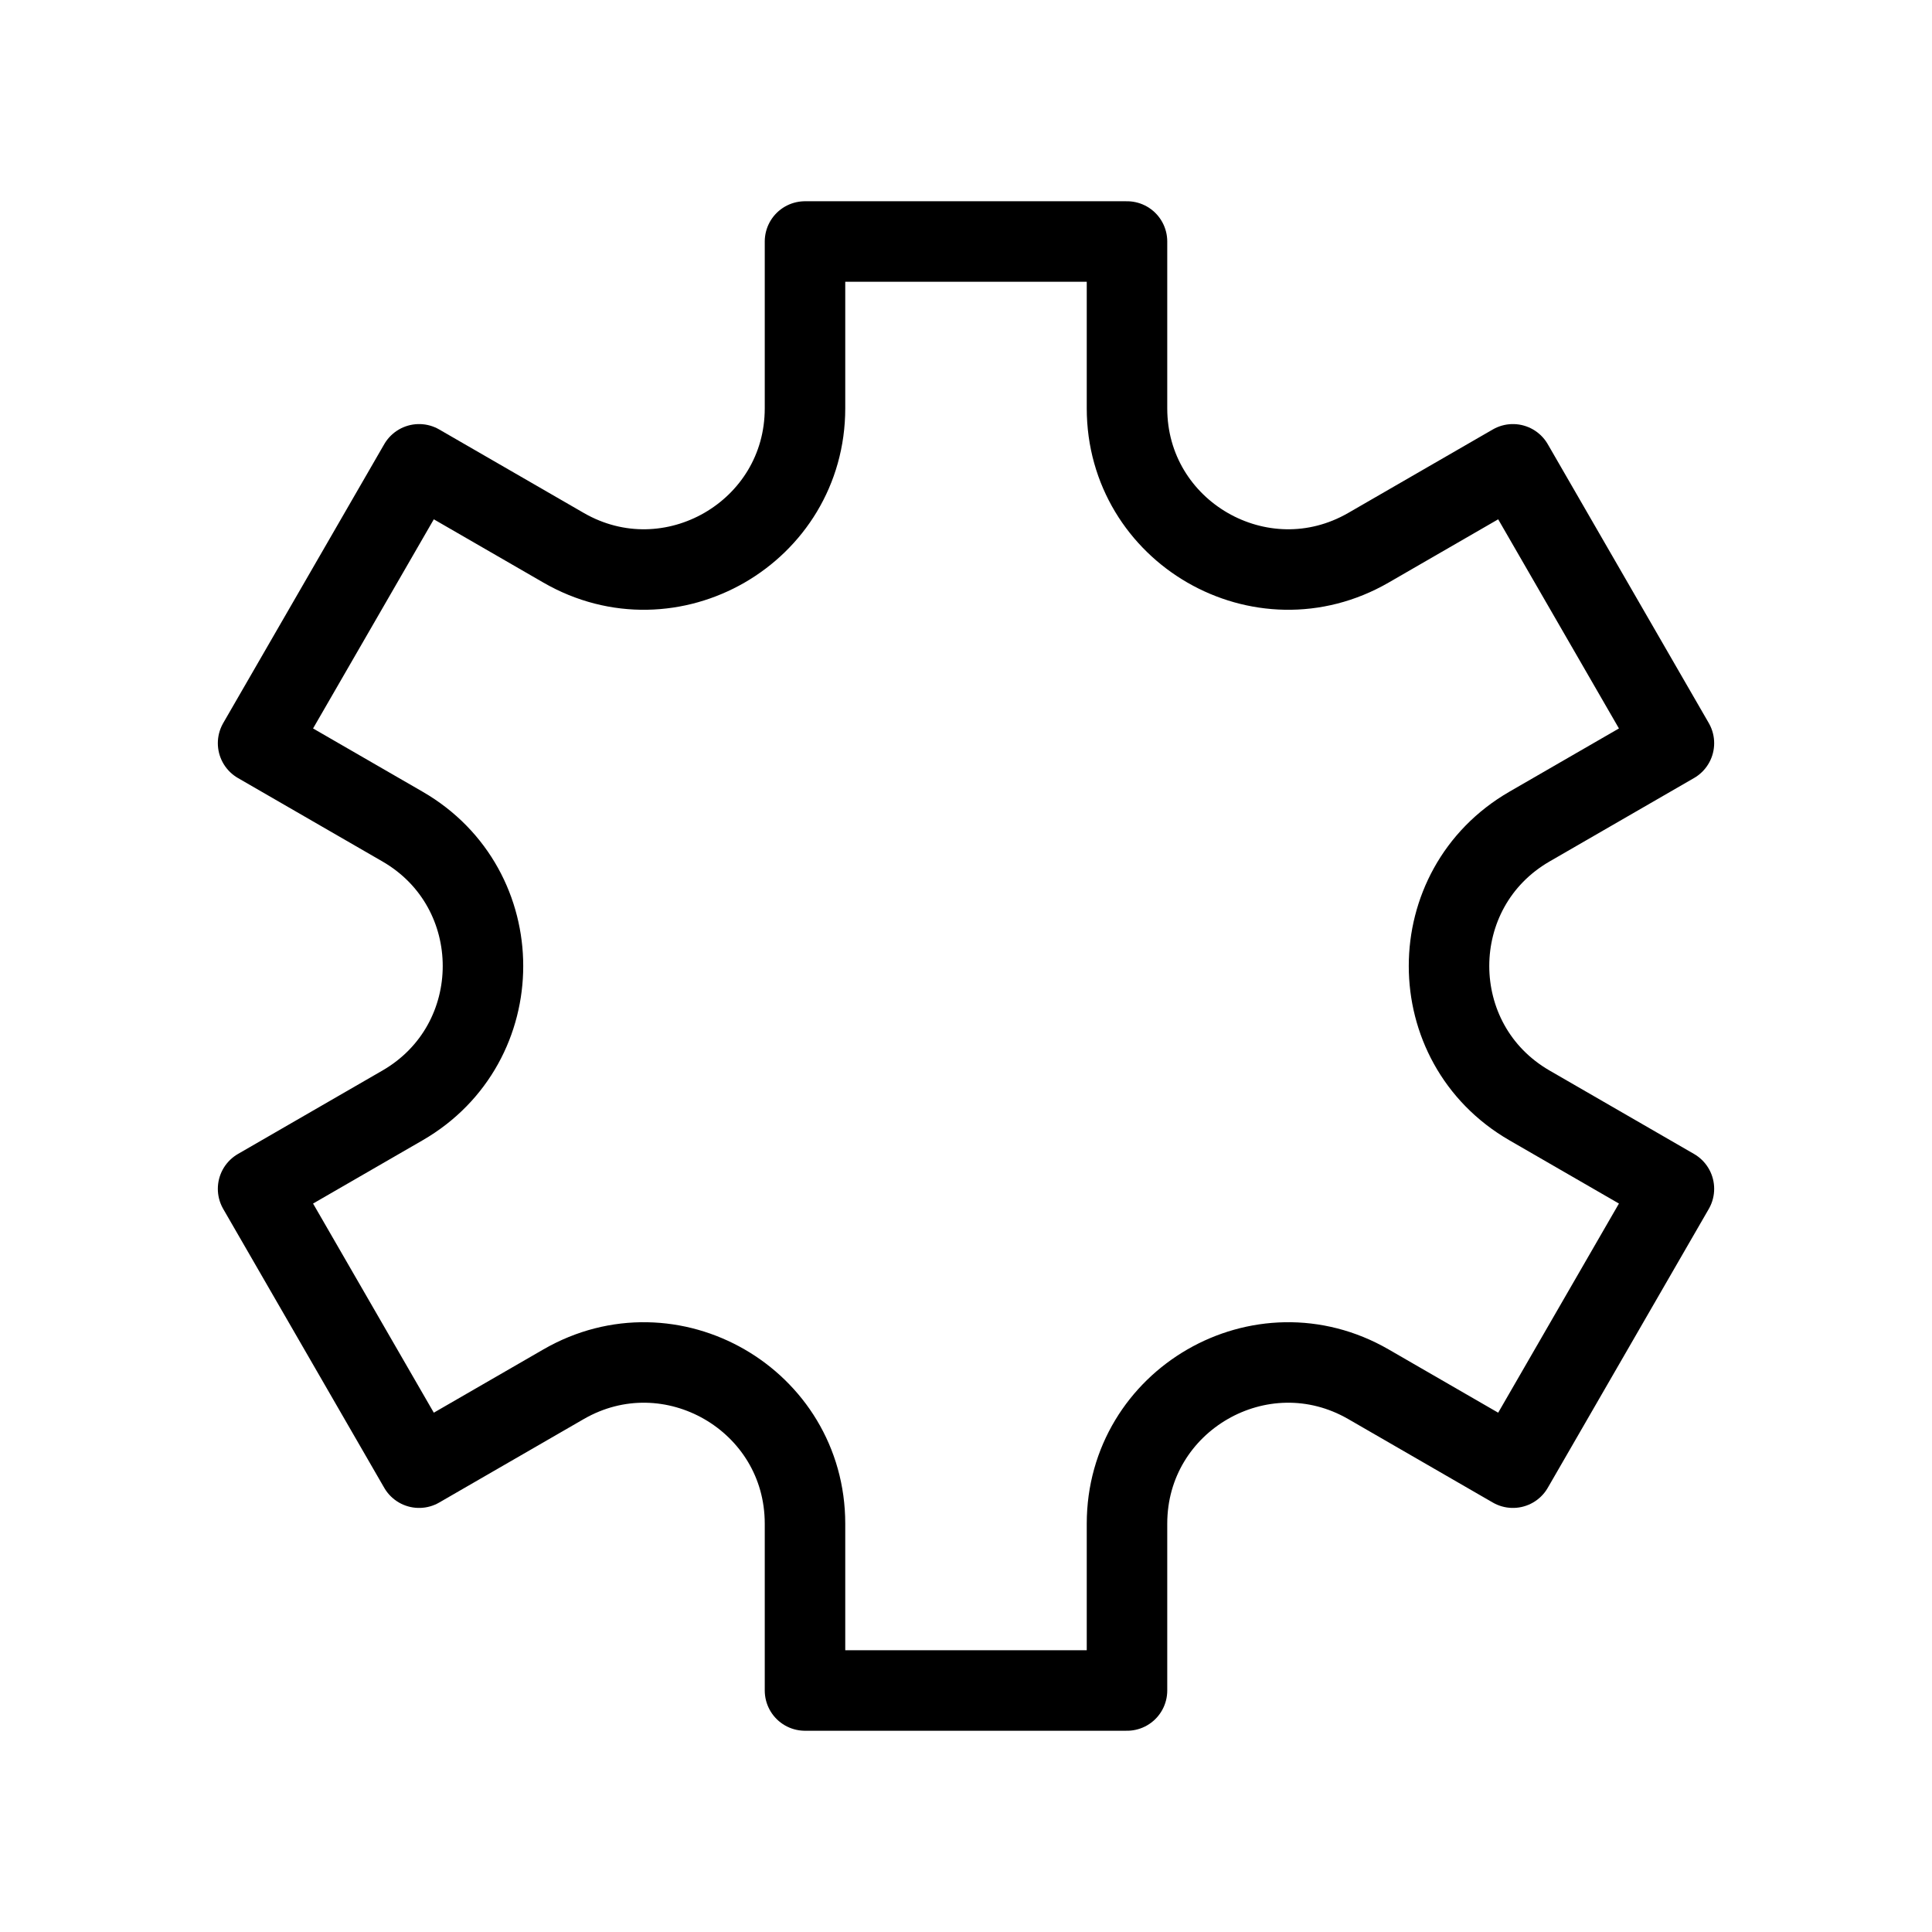 <svg width="24" height="24" viewBox="0 0 24 24" fill="none" xmlns="http://www.w3.org/2000/svg">
<path d="M14 3H10V5.072C10 6.611 8.333 7.574 7 6.804L5.206 5.768L3.206 9.232L5 10.268C6.333 11.038 6.333 12.962 5 13.732L3.206 14.768L5.206 18.232L7 17.196C8.333 16.426 10 17.389 10 18.928V21H14V18.928C14 17.389 15.667 16.426 17 17.196L18.794 18.232L20.794 14.768L19 13.732C17.667 12.962 17.667 11.038 19 10.268L20.794 9.232L18.794 5.768L17 6.804C15.667 7.574 14 6.611 14 5.072V3Z" stroke="black" stroke-linejoin="round"/>
</svg>
